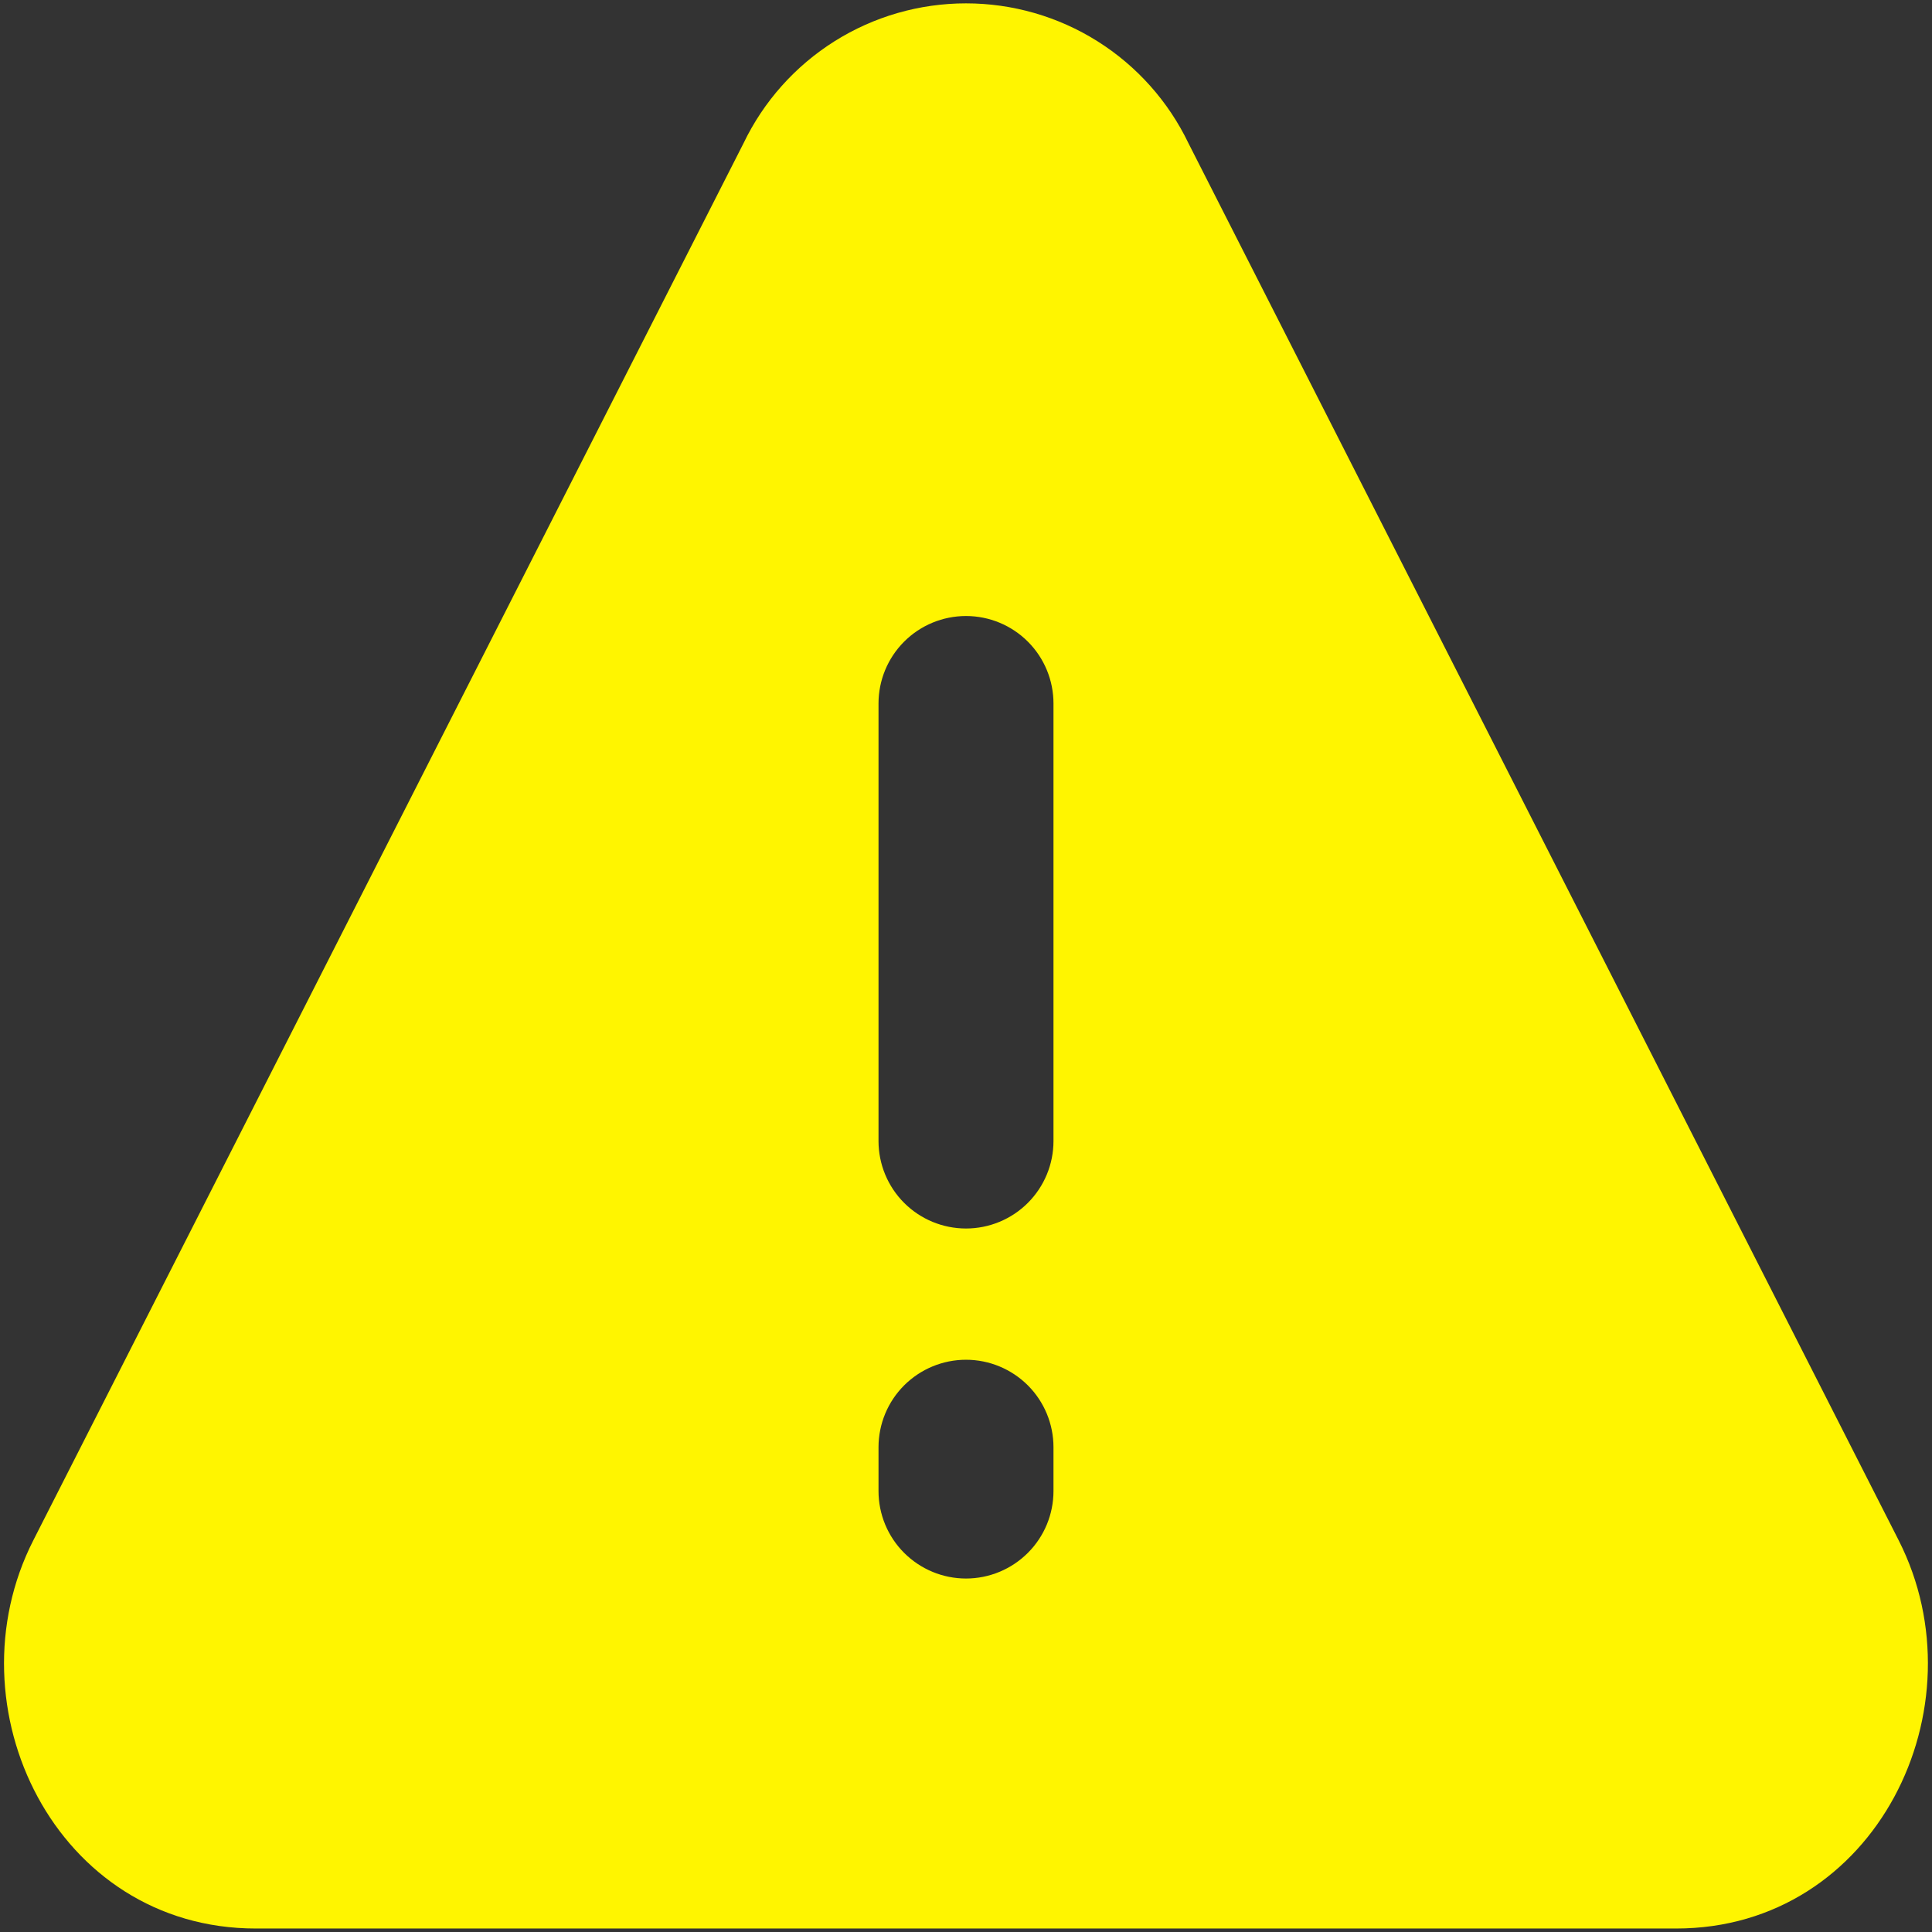 <svg width="46" height="46" viewBox="0 0 46 46" fill="none" xmlns="http://www.w3.org/2000/svg">
<rect x="0" y="0" width="46" height="46" fill="#333333" stroke="none"/>
<path fill-rule="evenodd" clip-rule="evenodd" d="M28.298 3.413C27.819 2.414 27.067 1.572 26.13 0.982C25.192 0.392 24.107 0.08 23 0.08C21.893 0.08 20.808 0.392 19.87 0.982C18.933 1.572 18.181 2.414 17.702 3.413L0.794 36.673C-1.229 40.644 1.327 45.917 6.09 45.917H39.908C44.673 45.917 47.225 40.646 45.206 36.673L28.298 3.413ZM23 14.667C23.552 14.667 24.082 14.886 24.473 15.277C24.864 15.668 25.083 16.198 25.083 16.75V27.167C25.083 27.719 24.864 28.249 24.473 28.64C24.082 29.031 23.552 29.25 23 29.25C22.448 29.25 21.918 29.031 21.527 28.64C21.136 28.249 20.917 27.719 20.917 27.167V16.75C20.917 16.198 21.136 15.668 21.527 15.277C21.918 14.886 22.448 14.667 23 14.667ZM23 32.375C23.552 32.375 24.082 32.595 24.473 32.985C24.864 33.376 25.083 33.906 25.083 34.459V35.5C25.083 36.053 24.864 36.583 24.473 36.973C24.082 37.364 23.552 37.584 23 37.584C22.448 37.584 21.918 37.364 21.527 36.973C21.136 36.583 20.917 36.053 20.917 35.5V34.459C20.917 33.906 21.136 33.376 21.527 32.985C21.918 32.595 22.448 32.375 23 32.375Z" fill="#FFF500"/>
</svg>
